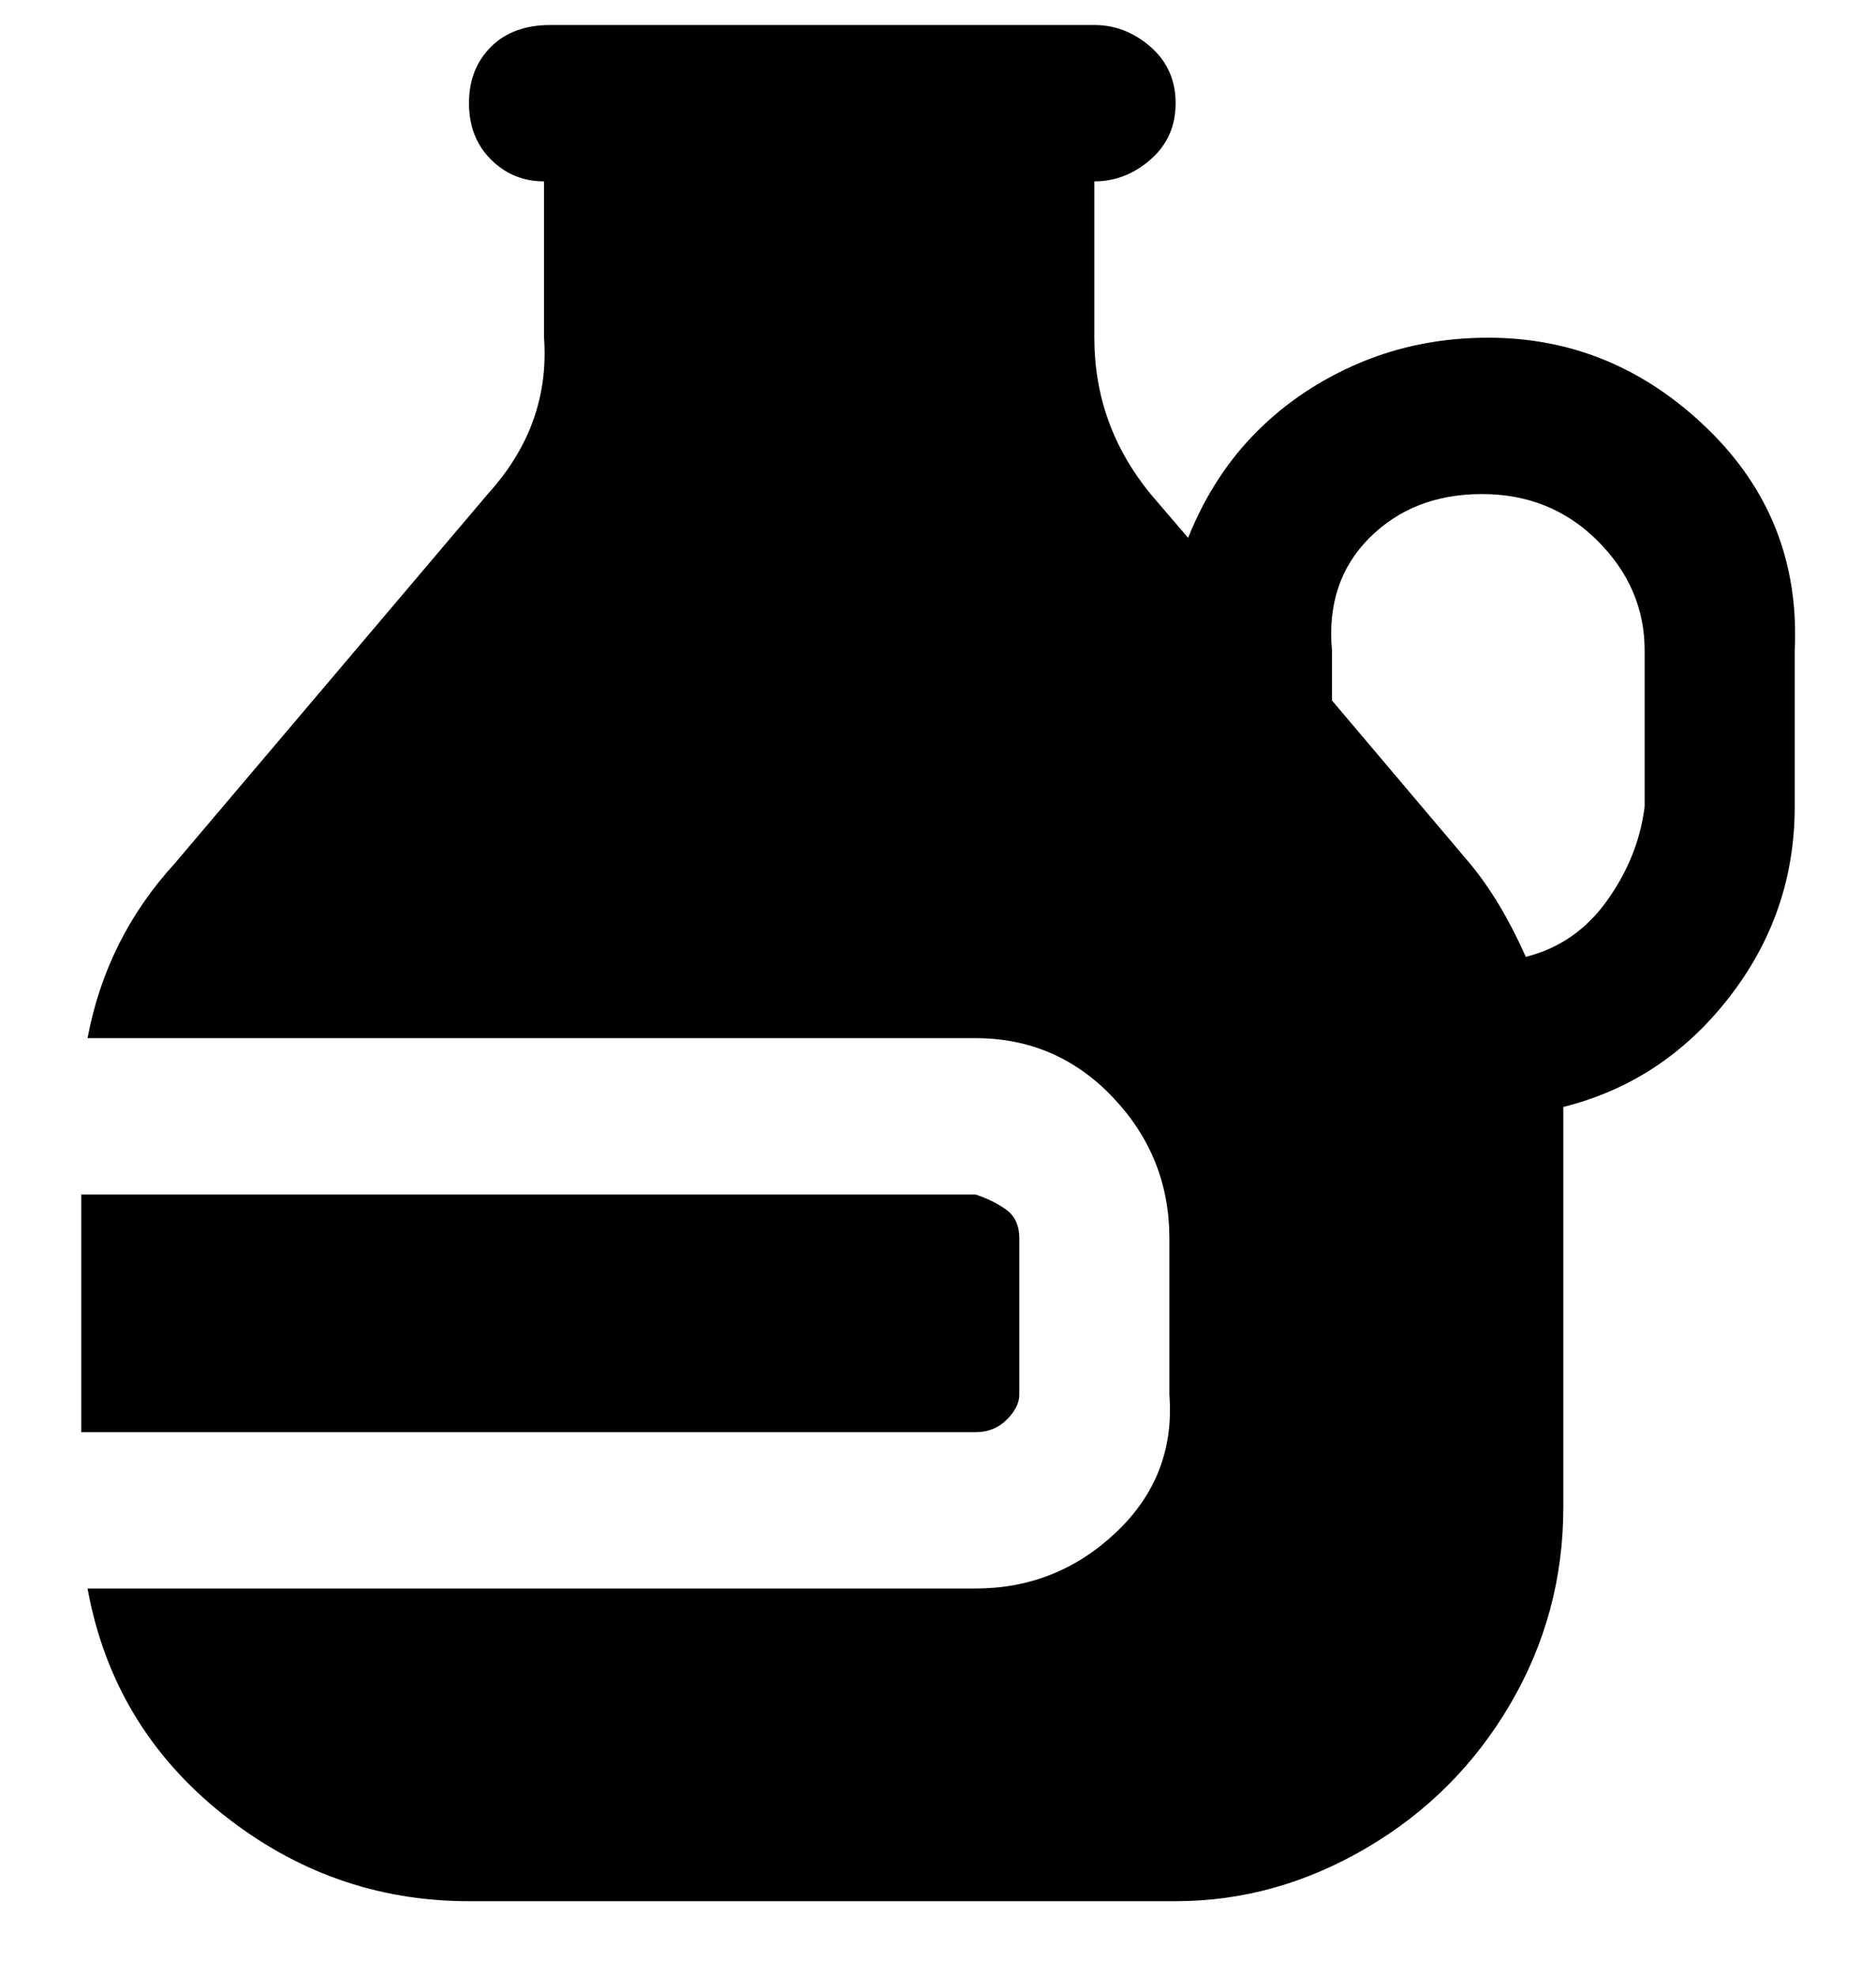 <svg viewBox="0 0 300 316" xmlns="http://www.w3.org/2000/svg"><path d="M238 54q-11 0-20.5 4T201 69q-7 7-11 17l-6-7q-9-11-9-25V29q5 0 9-3.5t4-9q0-5.5-4-9T175 4H88q-6 0-9.5 3.5t-3.5 9q0 5.5 3.5 9T87 29v25q1 14-9 25l-50 59q-11 12-14 28h142q13 0 22 9.5t9 22.5v25q1 13-8.5 22t-22.5 9H14q4 22 21.5 36T75 304h113q16 0 30.5-8.5t23-23Q250 258 250 241v-64q16-4 26.5-17.5T287 129v-25q1-21-14-35.5T238 54zm25 75q-1 8-6 15t-13 9q-4-9-9-15l-22-26v-8q-1-11 6-18t18-7q11 0 18.5 7.5T263 104v25zM156 229H13v-38h143q3 1 5 2.5t2 4.5v25q0 2-2 4t-5 2z"/></svg>